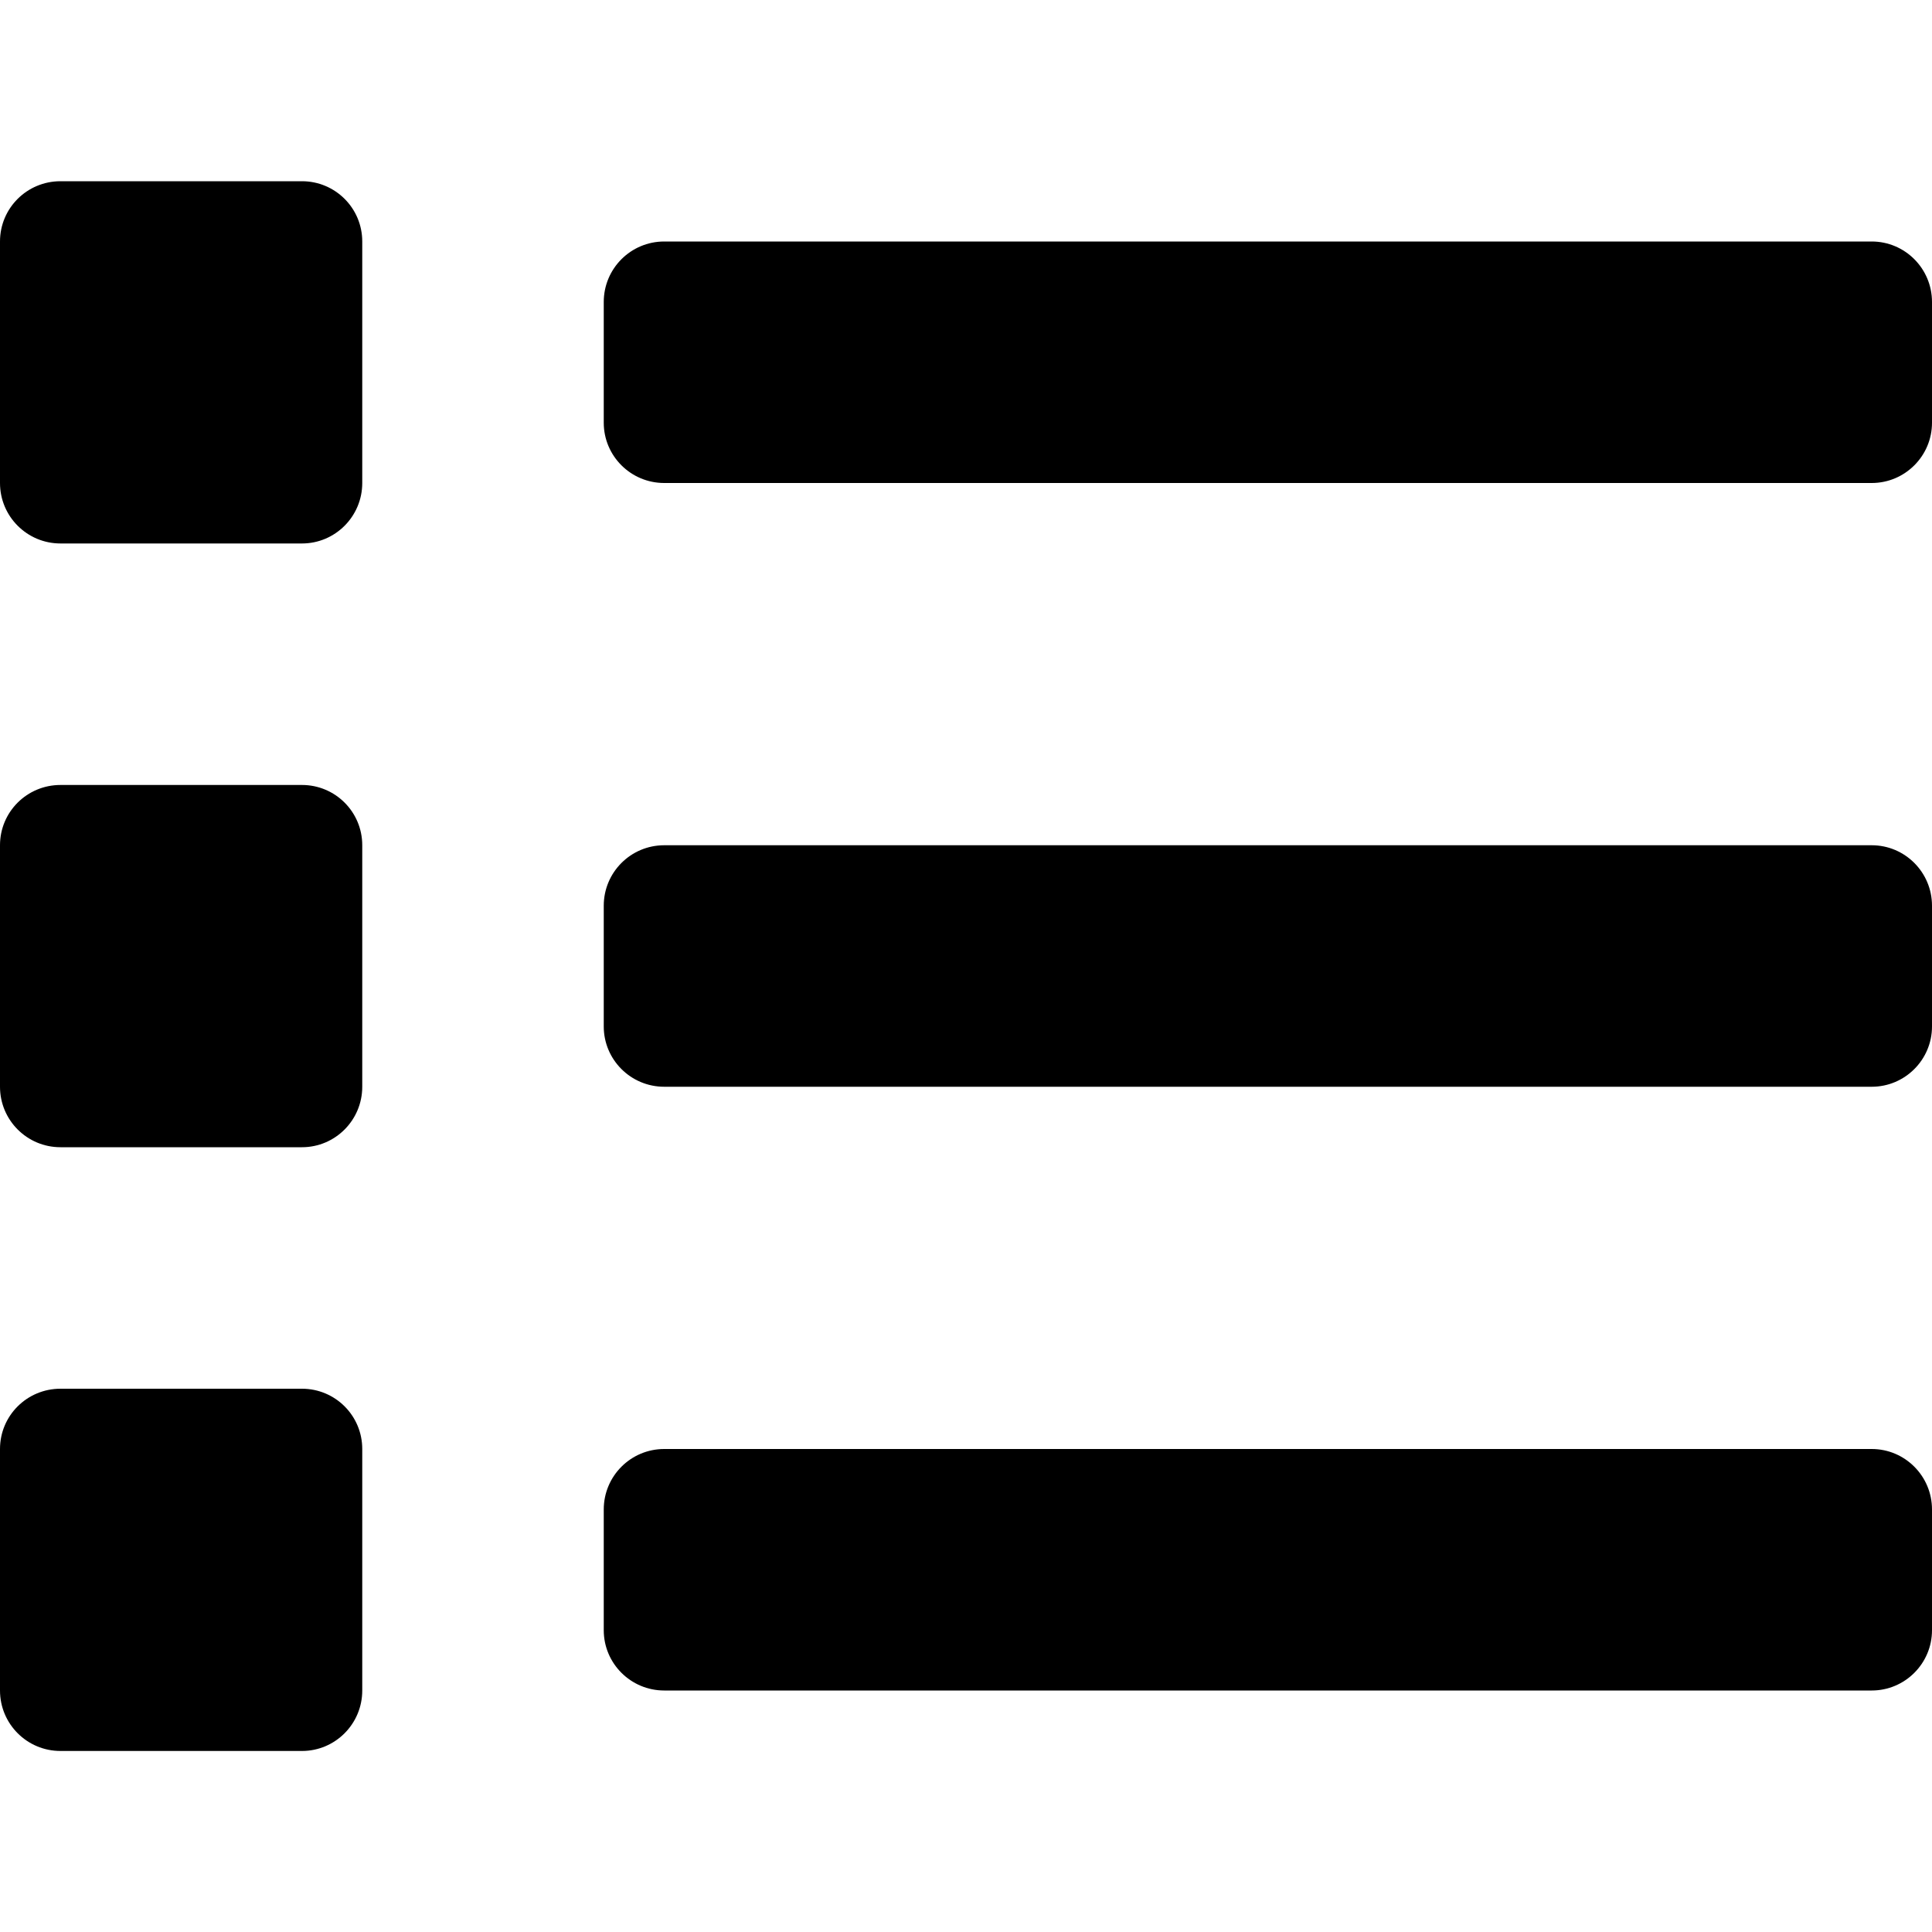 <svg height="1000" width="1000" xmlns="http://www.w3.org/2000/svg"><path d="M156.3 718.8c17.2 0 31.2 13.9 31.2 31.2v125c0 17.3 -14 31.3 -31.2 31.3h-125C14 906.3 0 892.3 0 875V750c0 -17.3 14 -31.2 31.3 -31.2h125zm0 -625c17.2 0 31.2 13.9 31.2 31.2v125c0 17.3 -14 31.3 -31.2 31.3h-125C14 281.3 0 267.3 0 250V125C0 107.7 14 93.8 31.3 93.8h125zm0 312.5c17.2 0 31.2 13.9 31.2 31.2v125c0 17.3 -14 31.3 -31.2 31.3h-125C14 593.8 0 579.8 0 562.5v-125c0 -17.3 14 -31.2 31.3 -31.2h125zM968.8 750c17.2 0 31.2 14 31.2 31.3v62.5c0 17.2 -14 31.2 -31.2 31.2h-625c-17.3 0 -31.3 -14 -31.3 -31.2v-62.5c0 -17.3 14 -31.3 31.3 -31.3h625zm0 -625c17.2 0 31.2 14 31.2 31.3v62.5c0 17.2 -14 31.2 -31.2 31.2h-625c-17.3 0 -31.3 -14 -31.3 -31.2v-62.5c0 -17.3 14 -31.3 31.3 -31.3h625zm0 312.5c17.2 0 31.2 14 31.2 31.3v62.5c0 17.2 -14 31.2 -31.2 31.2h-625c-17.3 0 -31.3 -14 -31.3 -31.2v-62.5c0 -17.3 14 -31.3 31.3 -31.3h625z"/></svg>